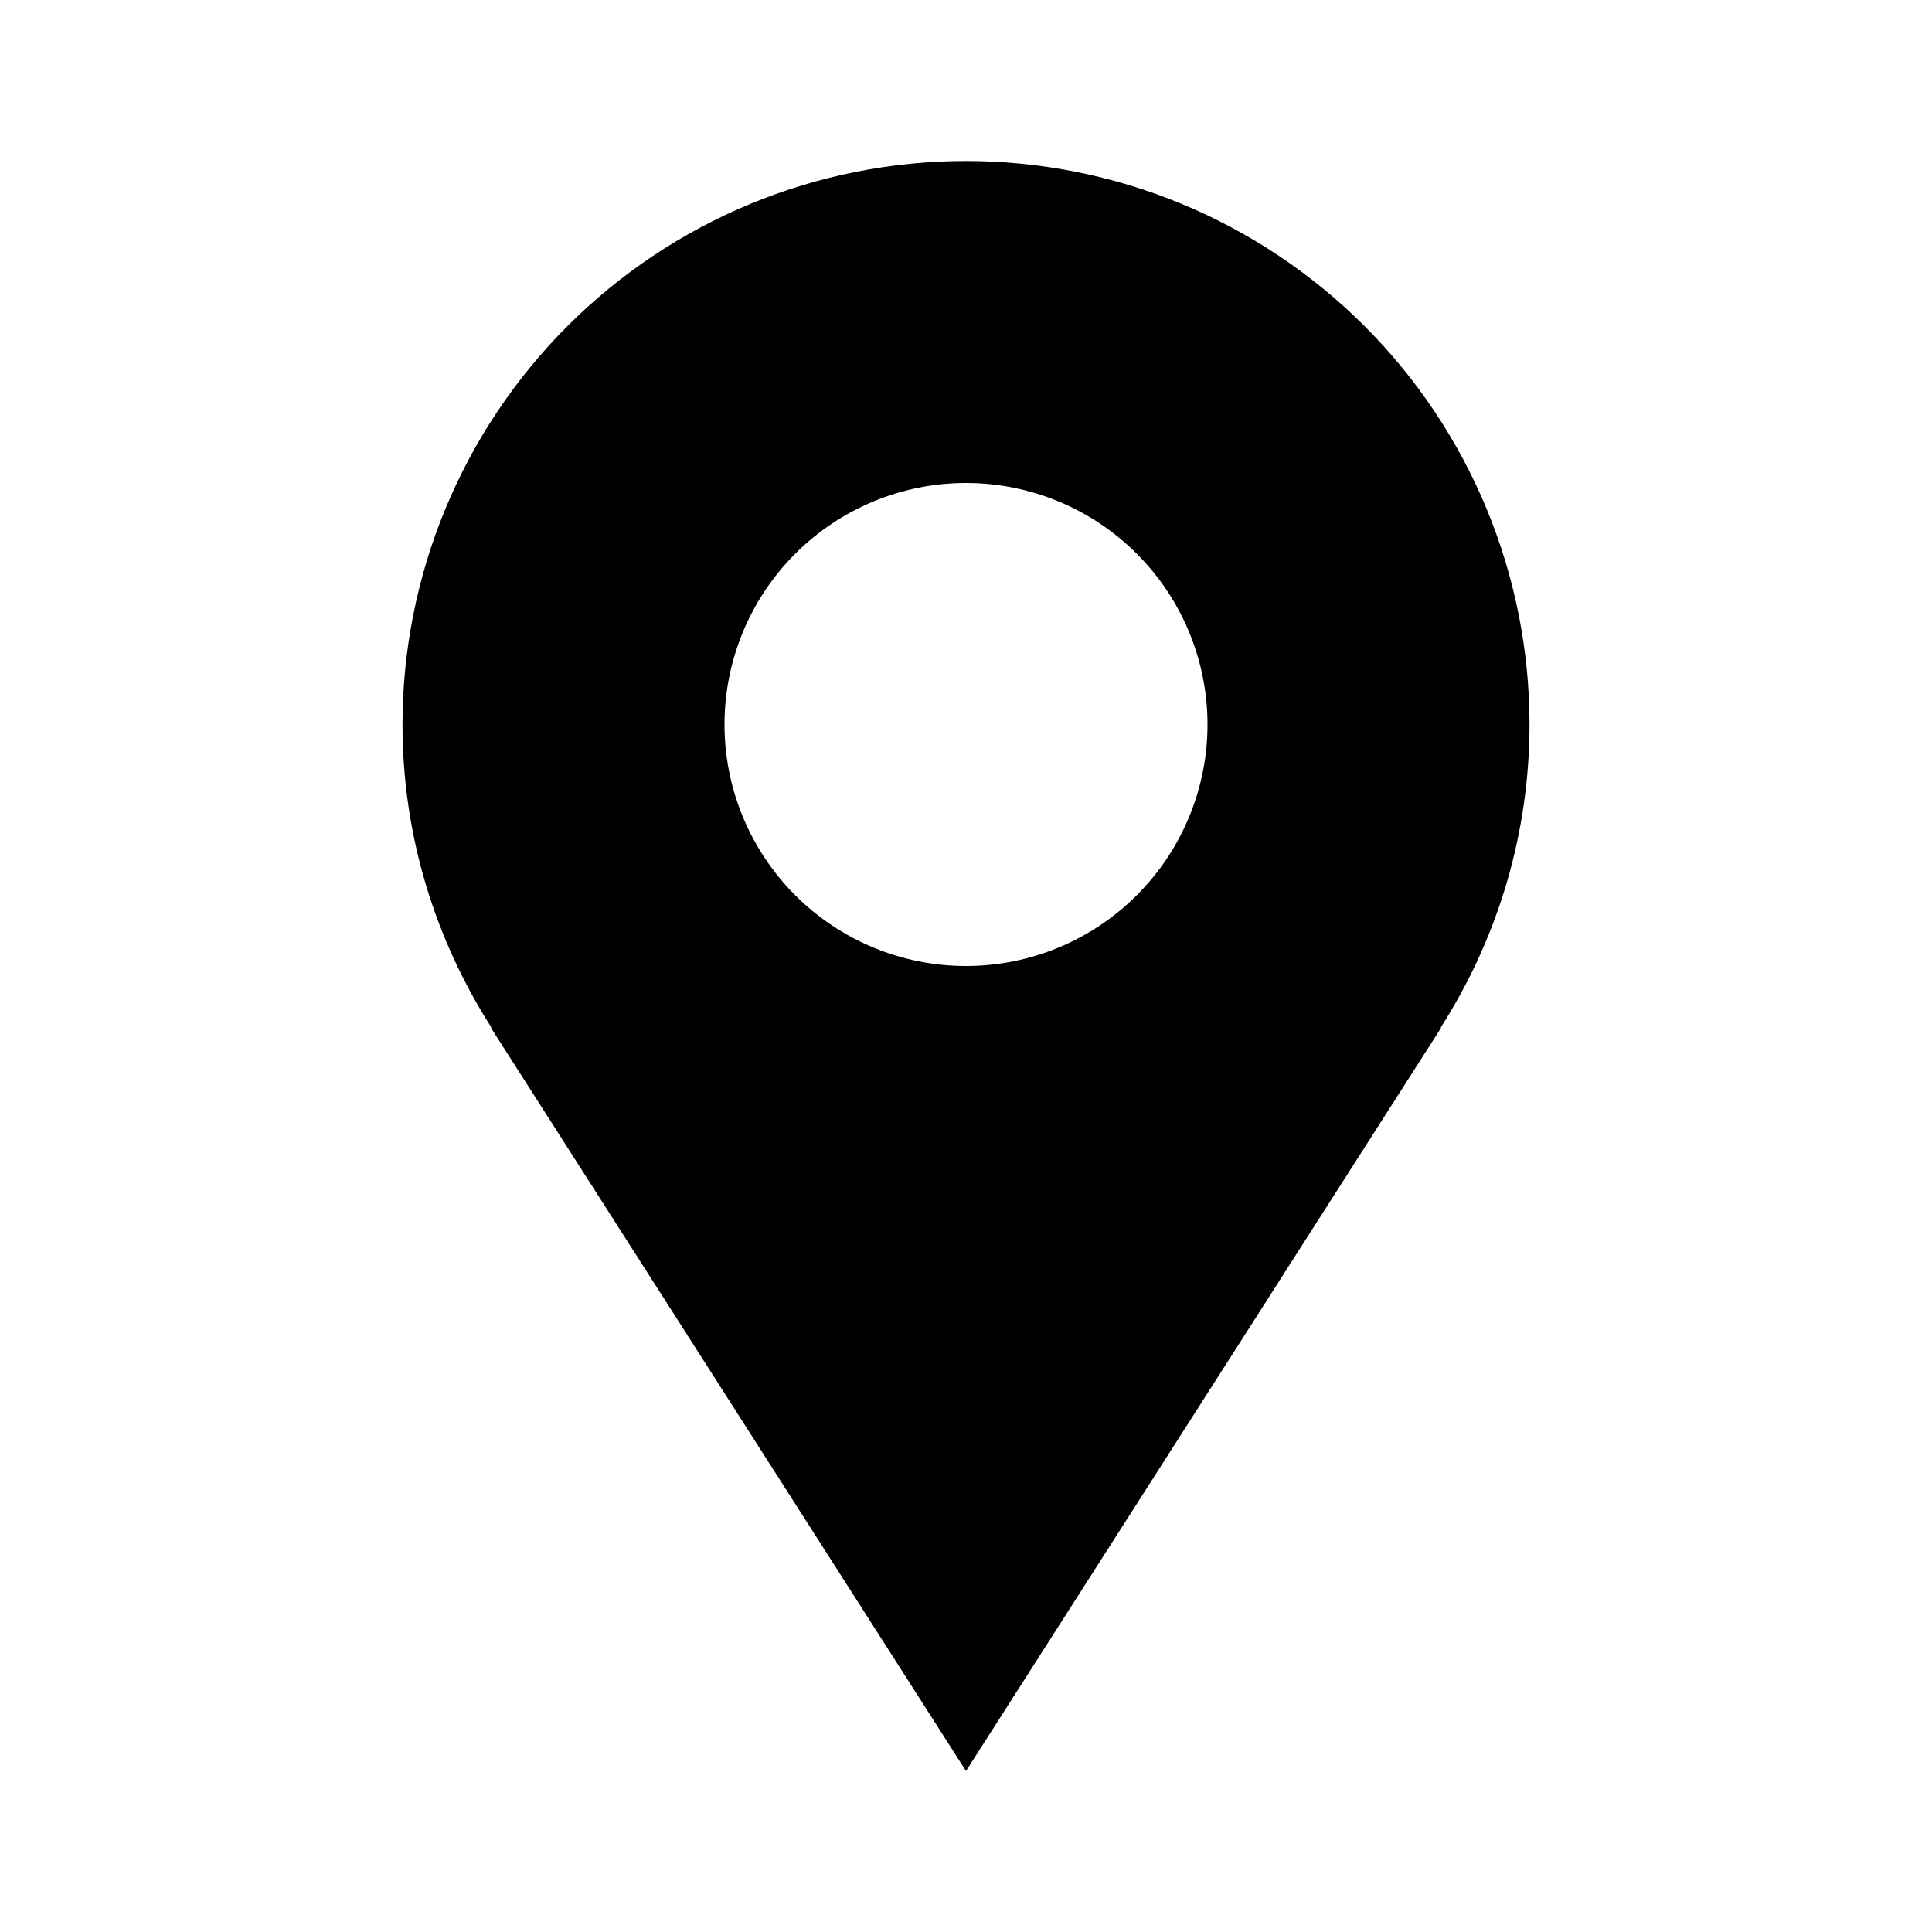 <svg width="36" height="36" viewBox="0 0 36 36" fill="none" xmlns="http://www.w3.org/2000/svg">
<path d="M28.5 13.5C28.5 12.121 28.228 10.756 27.701 9.482C27.173 8.208 26.4 7.05 25.425 6.075C24.45 5.1 23.292 4.327 22.018 3.799C20.744 3.272 19.379 3 18 3C16.621 3 15.256 3.272 13.982 3.799C12.708 4.327 11.55 5.1 10.575 6.075C9.6 7.05 8.827 8.208 8.299 9.482C7.772 10.756 7.5 12.121 7.5 13.5C7.5 15.581 8.114 17.515 9.158 19.148H9.146L18 33L26.855 19.148H26.844C27.925 17.462 28.5 15.502 28.5 13.5ZM18 18C16.806 18 15.662 17.526 14.818 16.682C13.974 15.838 13.5 14.694 13.5 13.5C13.5 12.306 13.974 11.162 14.818 10.318C15.662 9.474 16.806 9 18 9C19.194 9 20.338 9.474 21.182 10.318C22.026 11.162 22.5 12.306 22.5 13.5C22.5 14.694 22.026 15.838 21.182 16.682C20.338 17.526 19.194 18 18 18Z" fill="black"/>
</svg>
